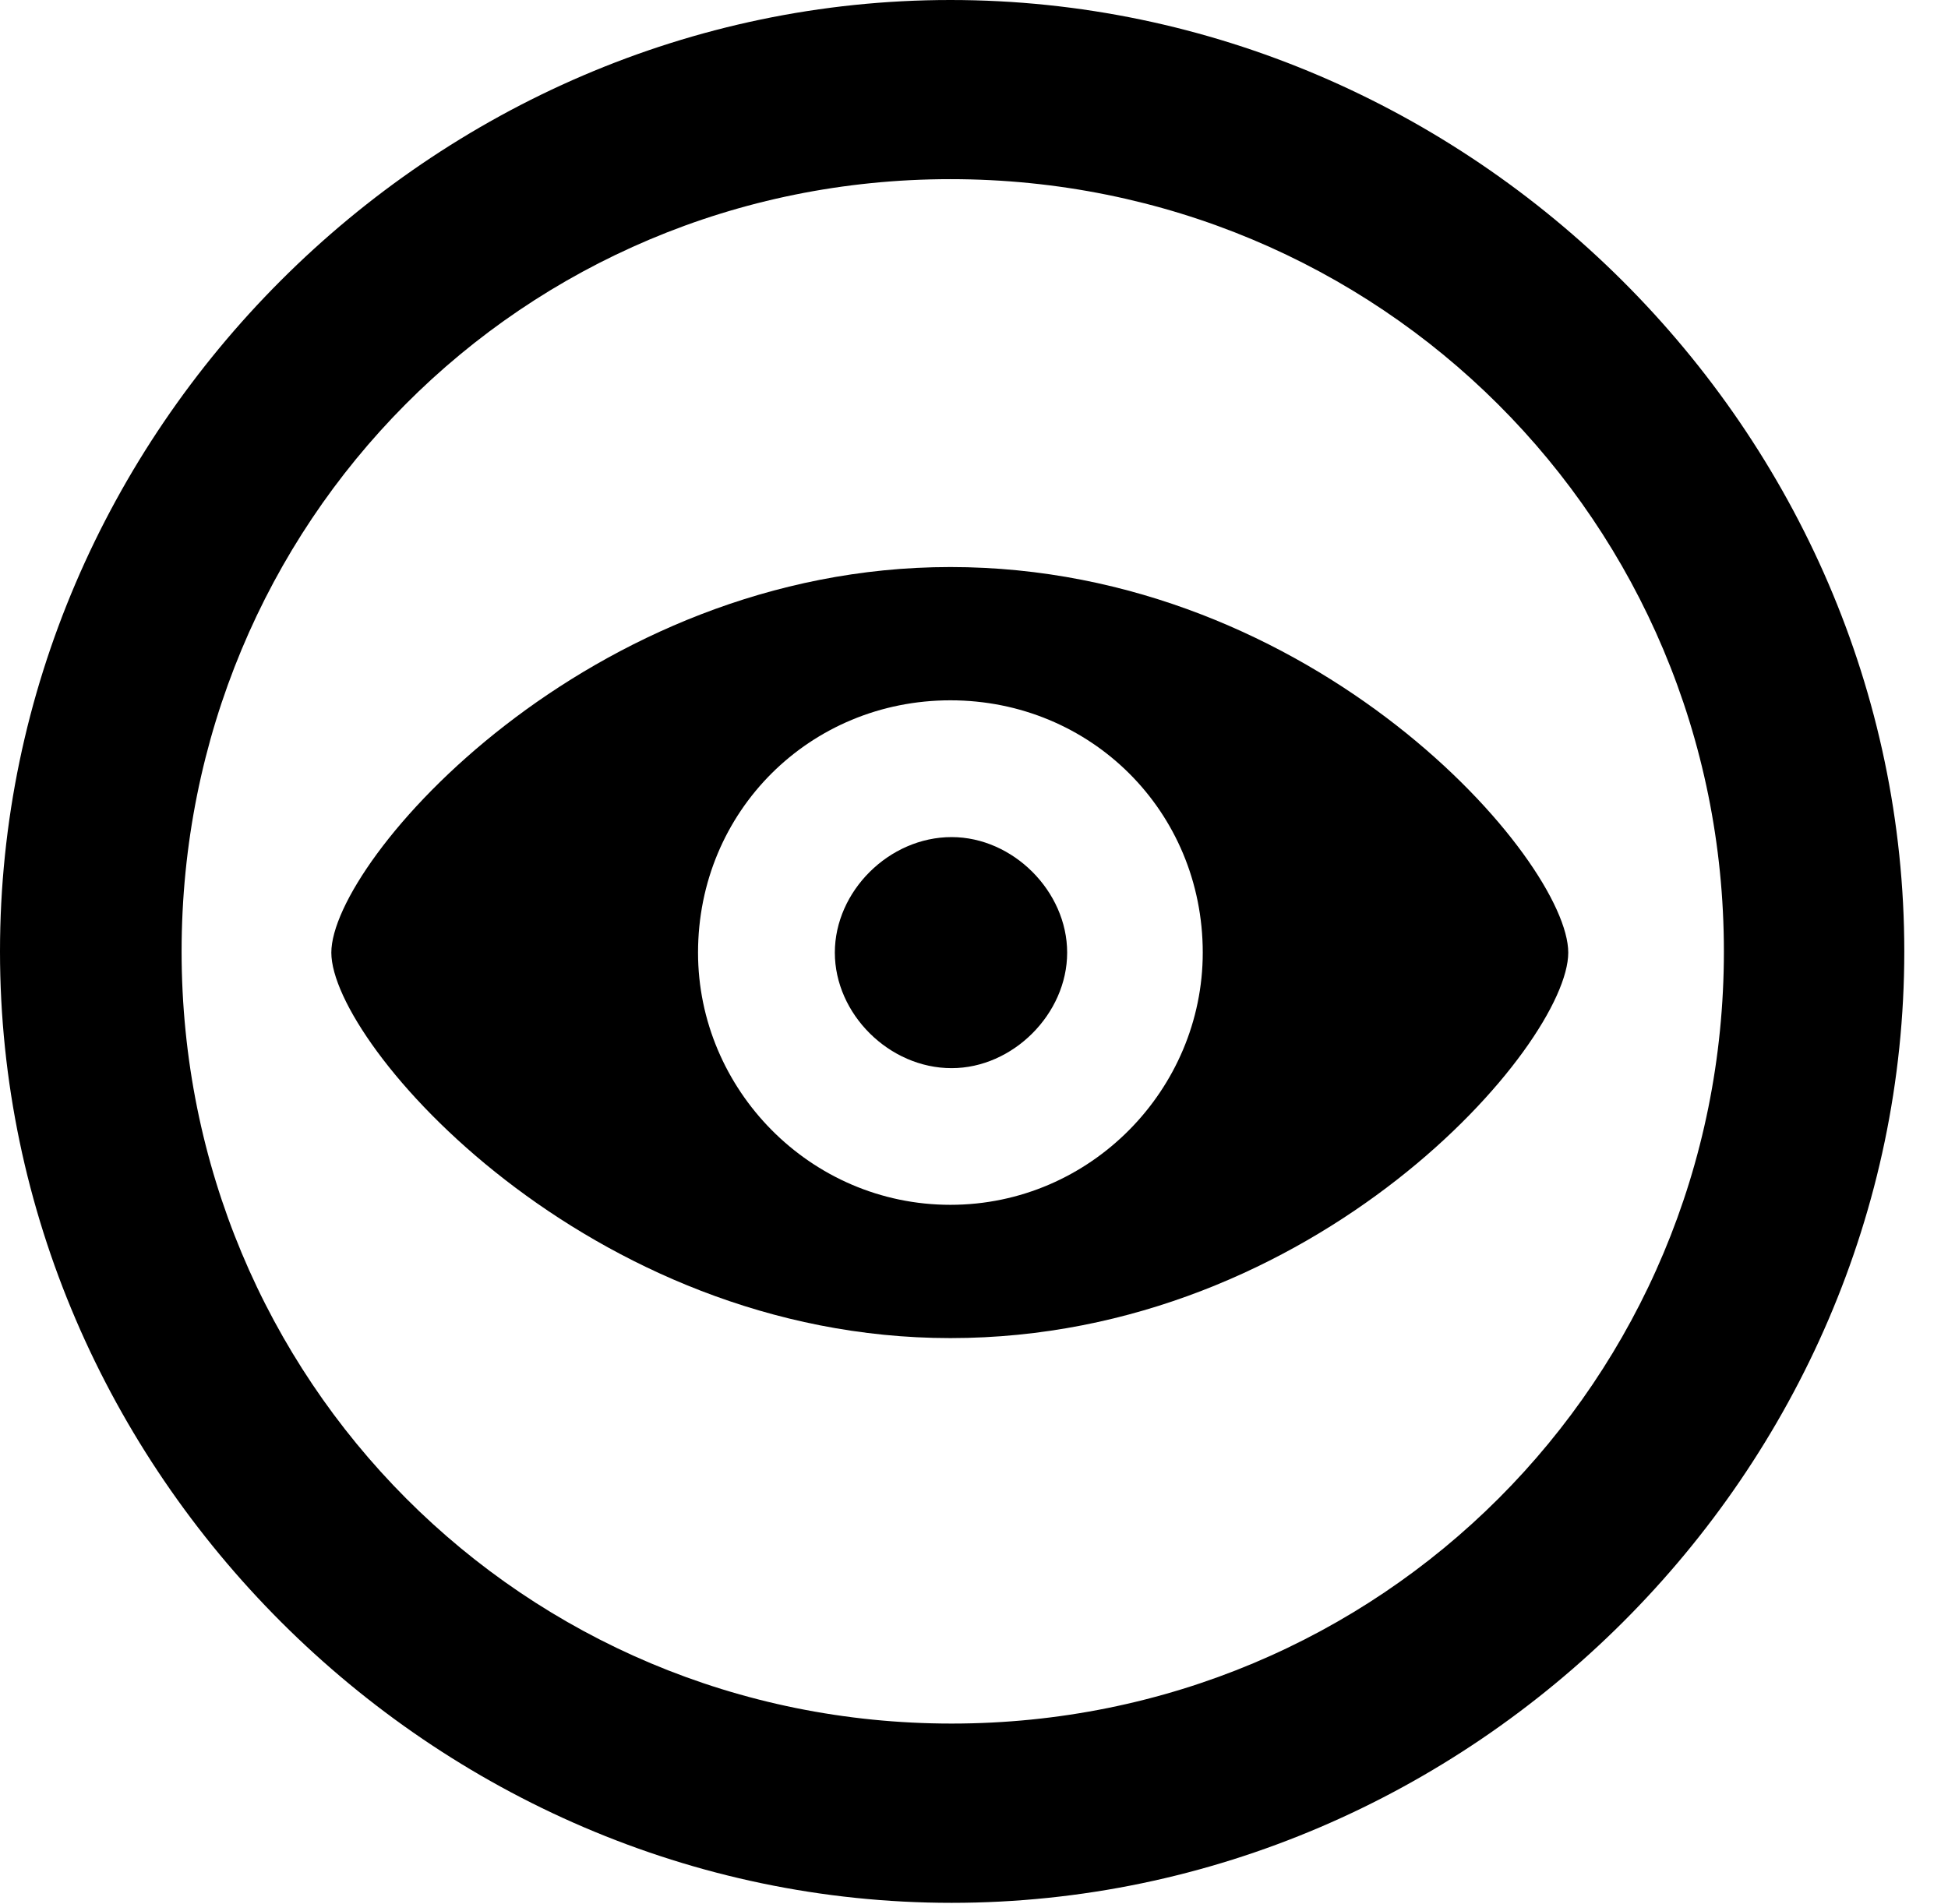 <svg version="1.1" xmlns="http://www.w3.org/2000/svg" xmlns:xlink="http://www.w3.org/1999/xlink" width="16.133" height="15.771" viewBox="0 0 16.133 15.771">
 <g>
  <rect height="15.771" opacity="0" width="16.133" x="0" y="0"/>
  <path d="M7.881 15.762C12.188 15.762 15.771 12.188 15.771 7.881C15.771 3.574 12.178 0 7.871 0C3.574 0 0 3.574 0 7.881C0 12.188 3.584 15.762 7.881 15.762ZM7.881 14.277C4.336 14.277 1.504 11.435 1.504 7.881C1.504 4.326 4.326 1.484 7.871 1.484C11.426 1.484 14.277 4.326 14.277 7.881C14.277 11.435 11.435 14.277 7.881 14.277Z" fill="currentColor"/>
  <path d="M7.871 11.084C10.908 11.084 12.988 8.652 12.988 7.891C12.988 7.129 10.898 4.697 7.871 4.697C4.873 4.697 2.744 7.129 2.744 7.891C2.744 8.652 4.873 11.084 7.871 11.084ZM7.871 9.98C6.709 9.98 5.781 9.023 5.781 7.891C5.781 6.719 6.709 5.801 7.871 5.801C9.033 5.801 9.961 6.719 9.961 7.891C9.961 9.023 9.033 9.98 7.871 9.98ZM7.881 8.848C8.389 8.848 8.838 8.398 8.838 7.891C8.838 7.383 8.389 6.934 7.881 6.934C7.363 6.934 6.914 7.383 6.914 7.891C6.914 8.398 7.363 8.848 7.881 8.848Z" fill="currentColor"/>
 </g>
</svg>
